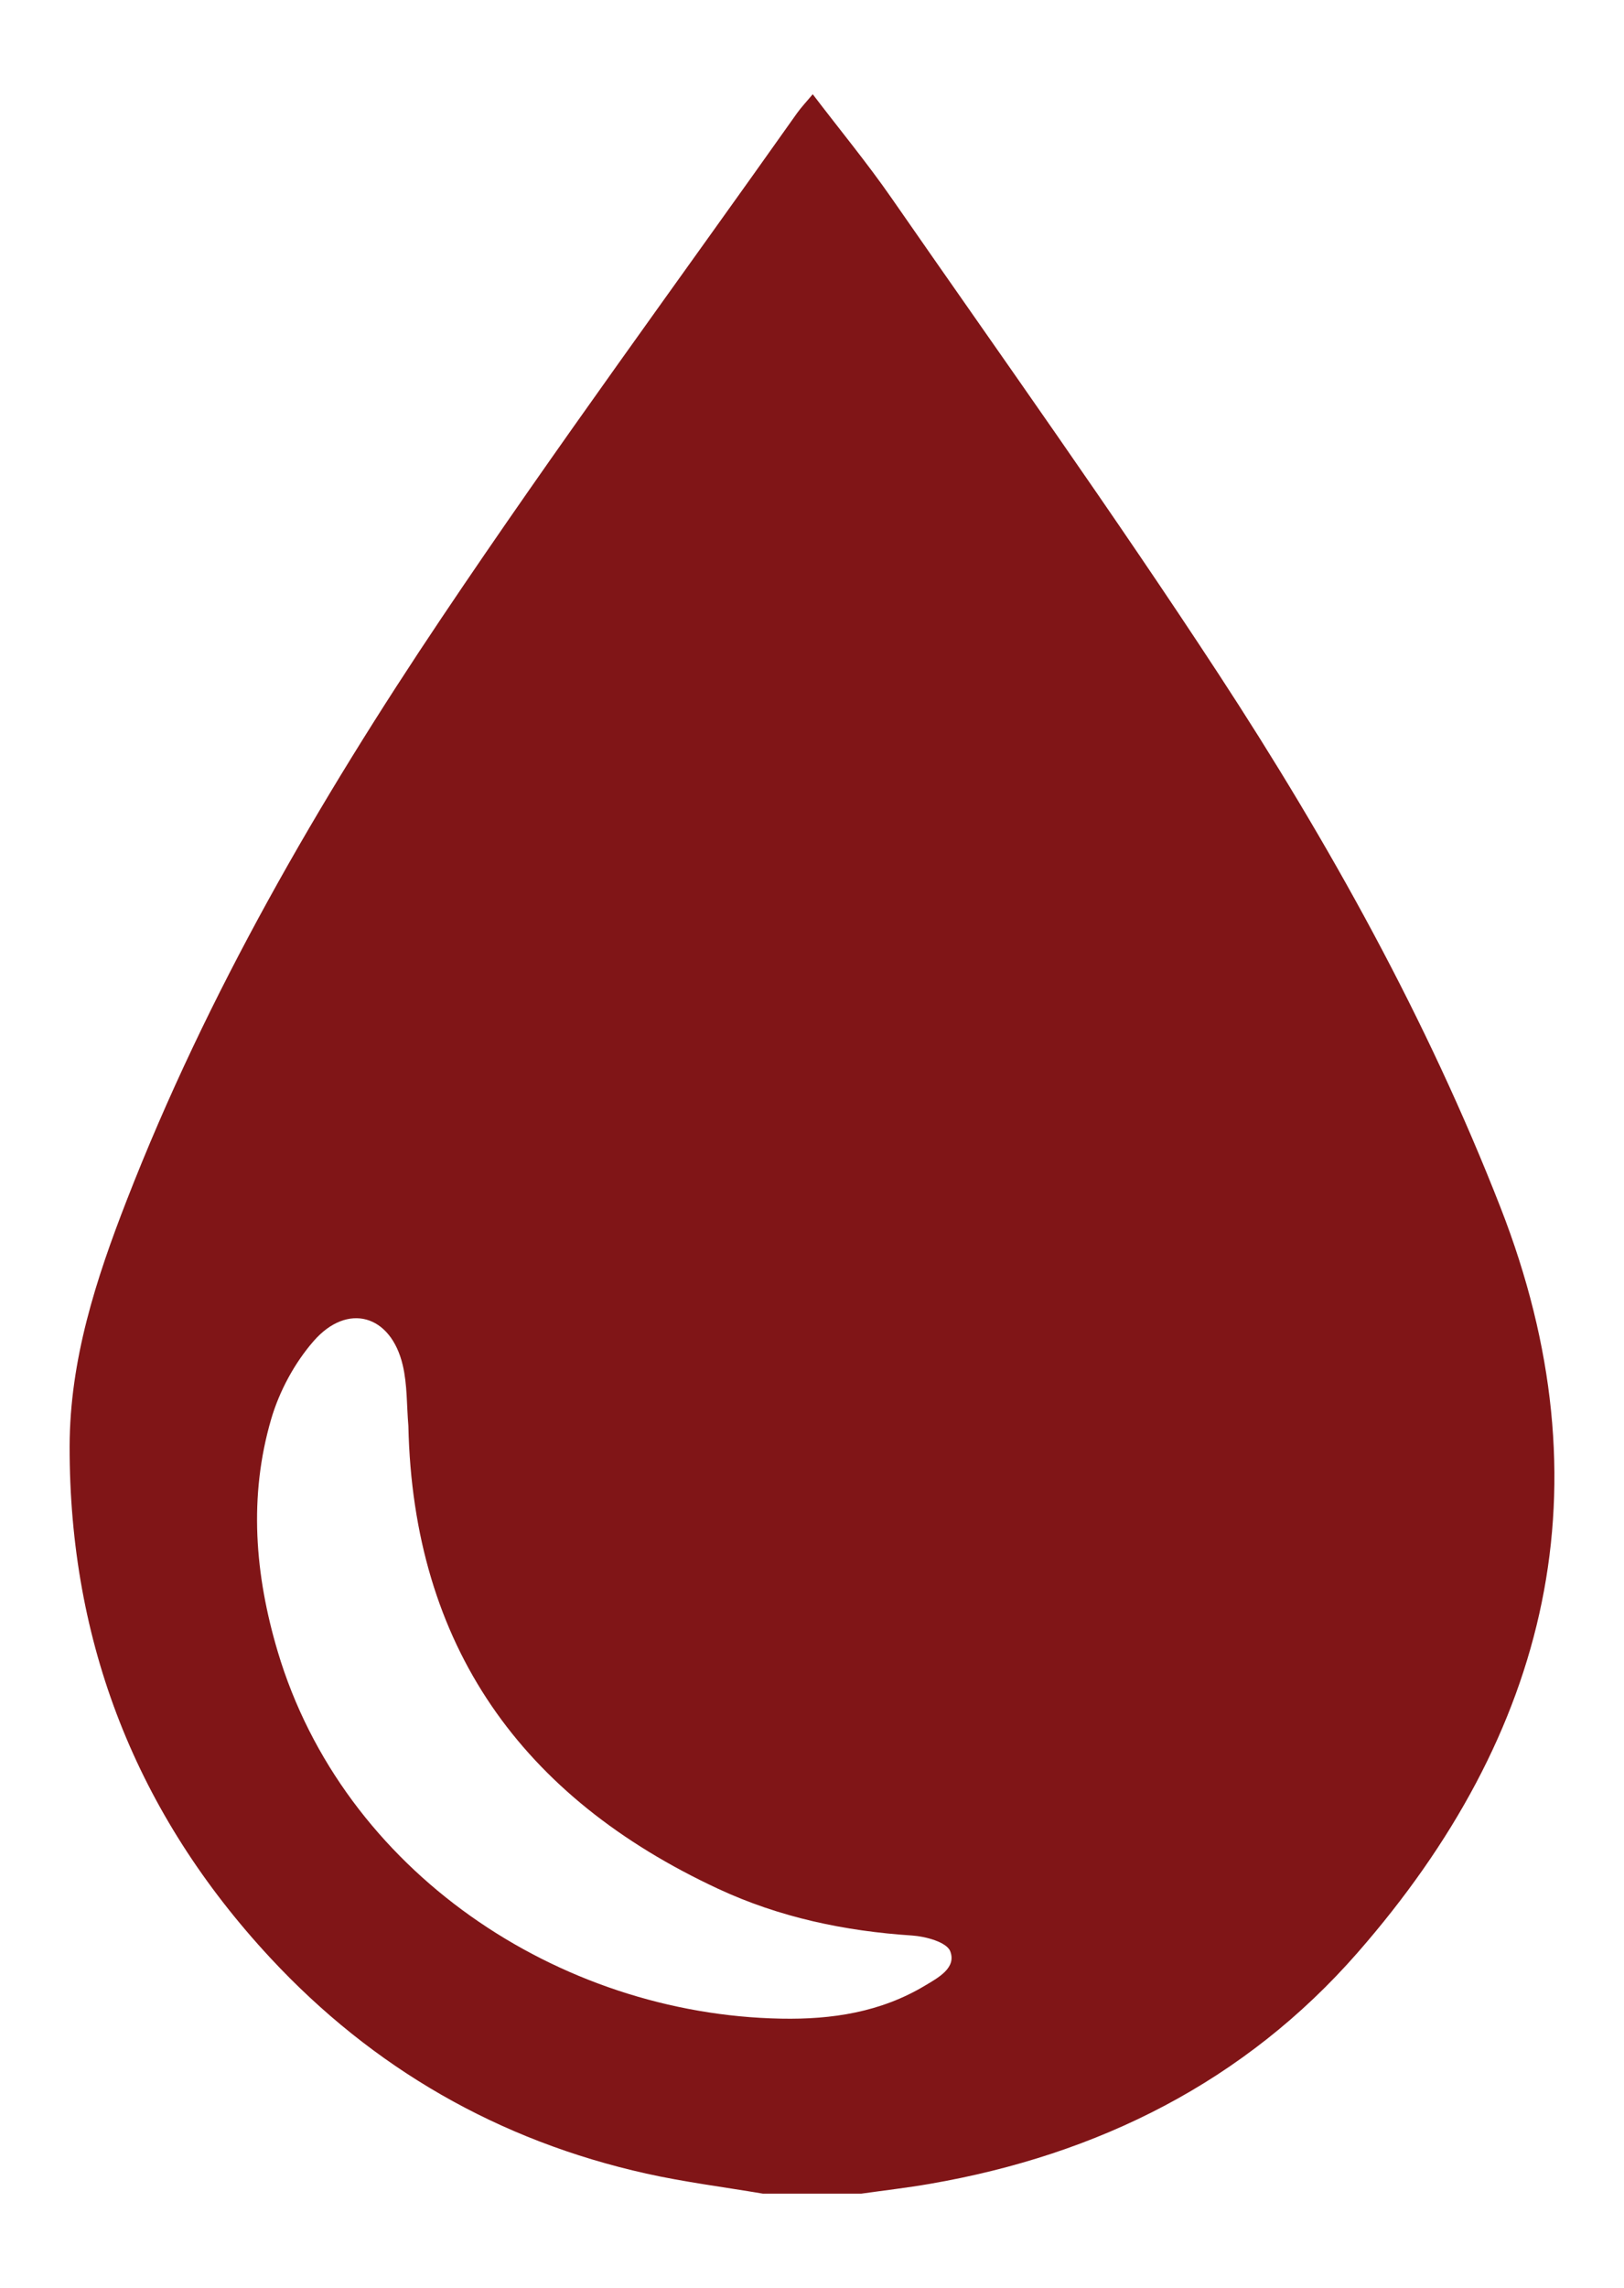 <?xml version="1.0" encoding="utf-8"?>
<!-- Generator: Adobe Illustrator 18.1.0, SVG Export Plug-In . SVG Version: 6.00 Build 0)  -->
<svg version="1.1" id="Isolation_Mode" xmlns="http://www.w3.org/2000/svg" xmlns:xlink="http://www.w3.org/1999/xlink" x="0px"
	 y="0px" viewBox="0 0 396.04 557.6" enable-background="new 0 0 396.04 557.6" xml:space="preserve">
<path fill="#801517" d="M186.04,534.63c-9.48-1.61-19.05-2.8-28.43-4.89c-35.97-8.01-66.67-25.65-91.69-52.57
	c-32.58-35.04-49.03-76.72-48.94-124.7c0.04-21.02,6.42-40.68,13.93-59.95c19.67-50.53,46.75-97.2,76.83-142.01
	c27.92-41.6,57.65-81.98,86.6-122.89c1.03-1.45,2.27-2.75,3.86-4.65c6.65,8.72,13.3,16.78,19.25,25.35
	c26.77,38.56,54.08,76.77,79.78,116.04c26.89,41.11,50.76,83.99,68.71,129.96c26.52,67.95,11.86,128.17-34.89,181.6
	c-27.49,31.41-63.22,49.23-104.28,56.32c-5.54,0.96-11.14,1.6-16.72,2.39C202.04,534.63,194.04,534.63,186.04,534.63z M99.59,347.53
	c-0.42-4.95-0.25-10.05-1.38-14.84c-2.9-12.27-13.46-15.34-21.75-5.82c-4.64,5.33-8.34,12.19-10.33,18.99
	c-5.52,18.88-3.98,37.92,1.59,56.63c15.97,53.61,68.49,88.48,122.8,89.49c12.38,0.23,24.25-1.58,35.03-8.04
	c3.23-1.93,7.78-4.34,6.17-8.41c-0.87-2.2-5.97-3.59-9.26-3.81c-16.46-1.07-32.39-4.43-47.31-11.38
	C127.25,438.06,100.75,401.15,99.59,347.53z"/>
</svg>
